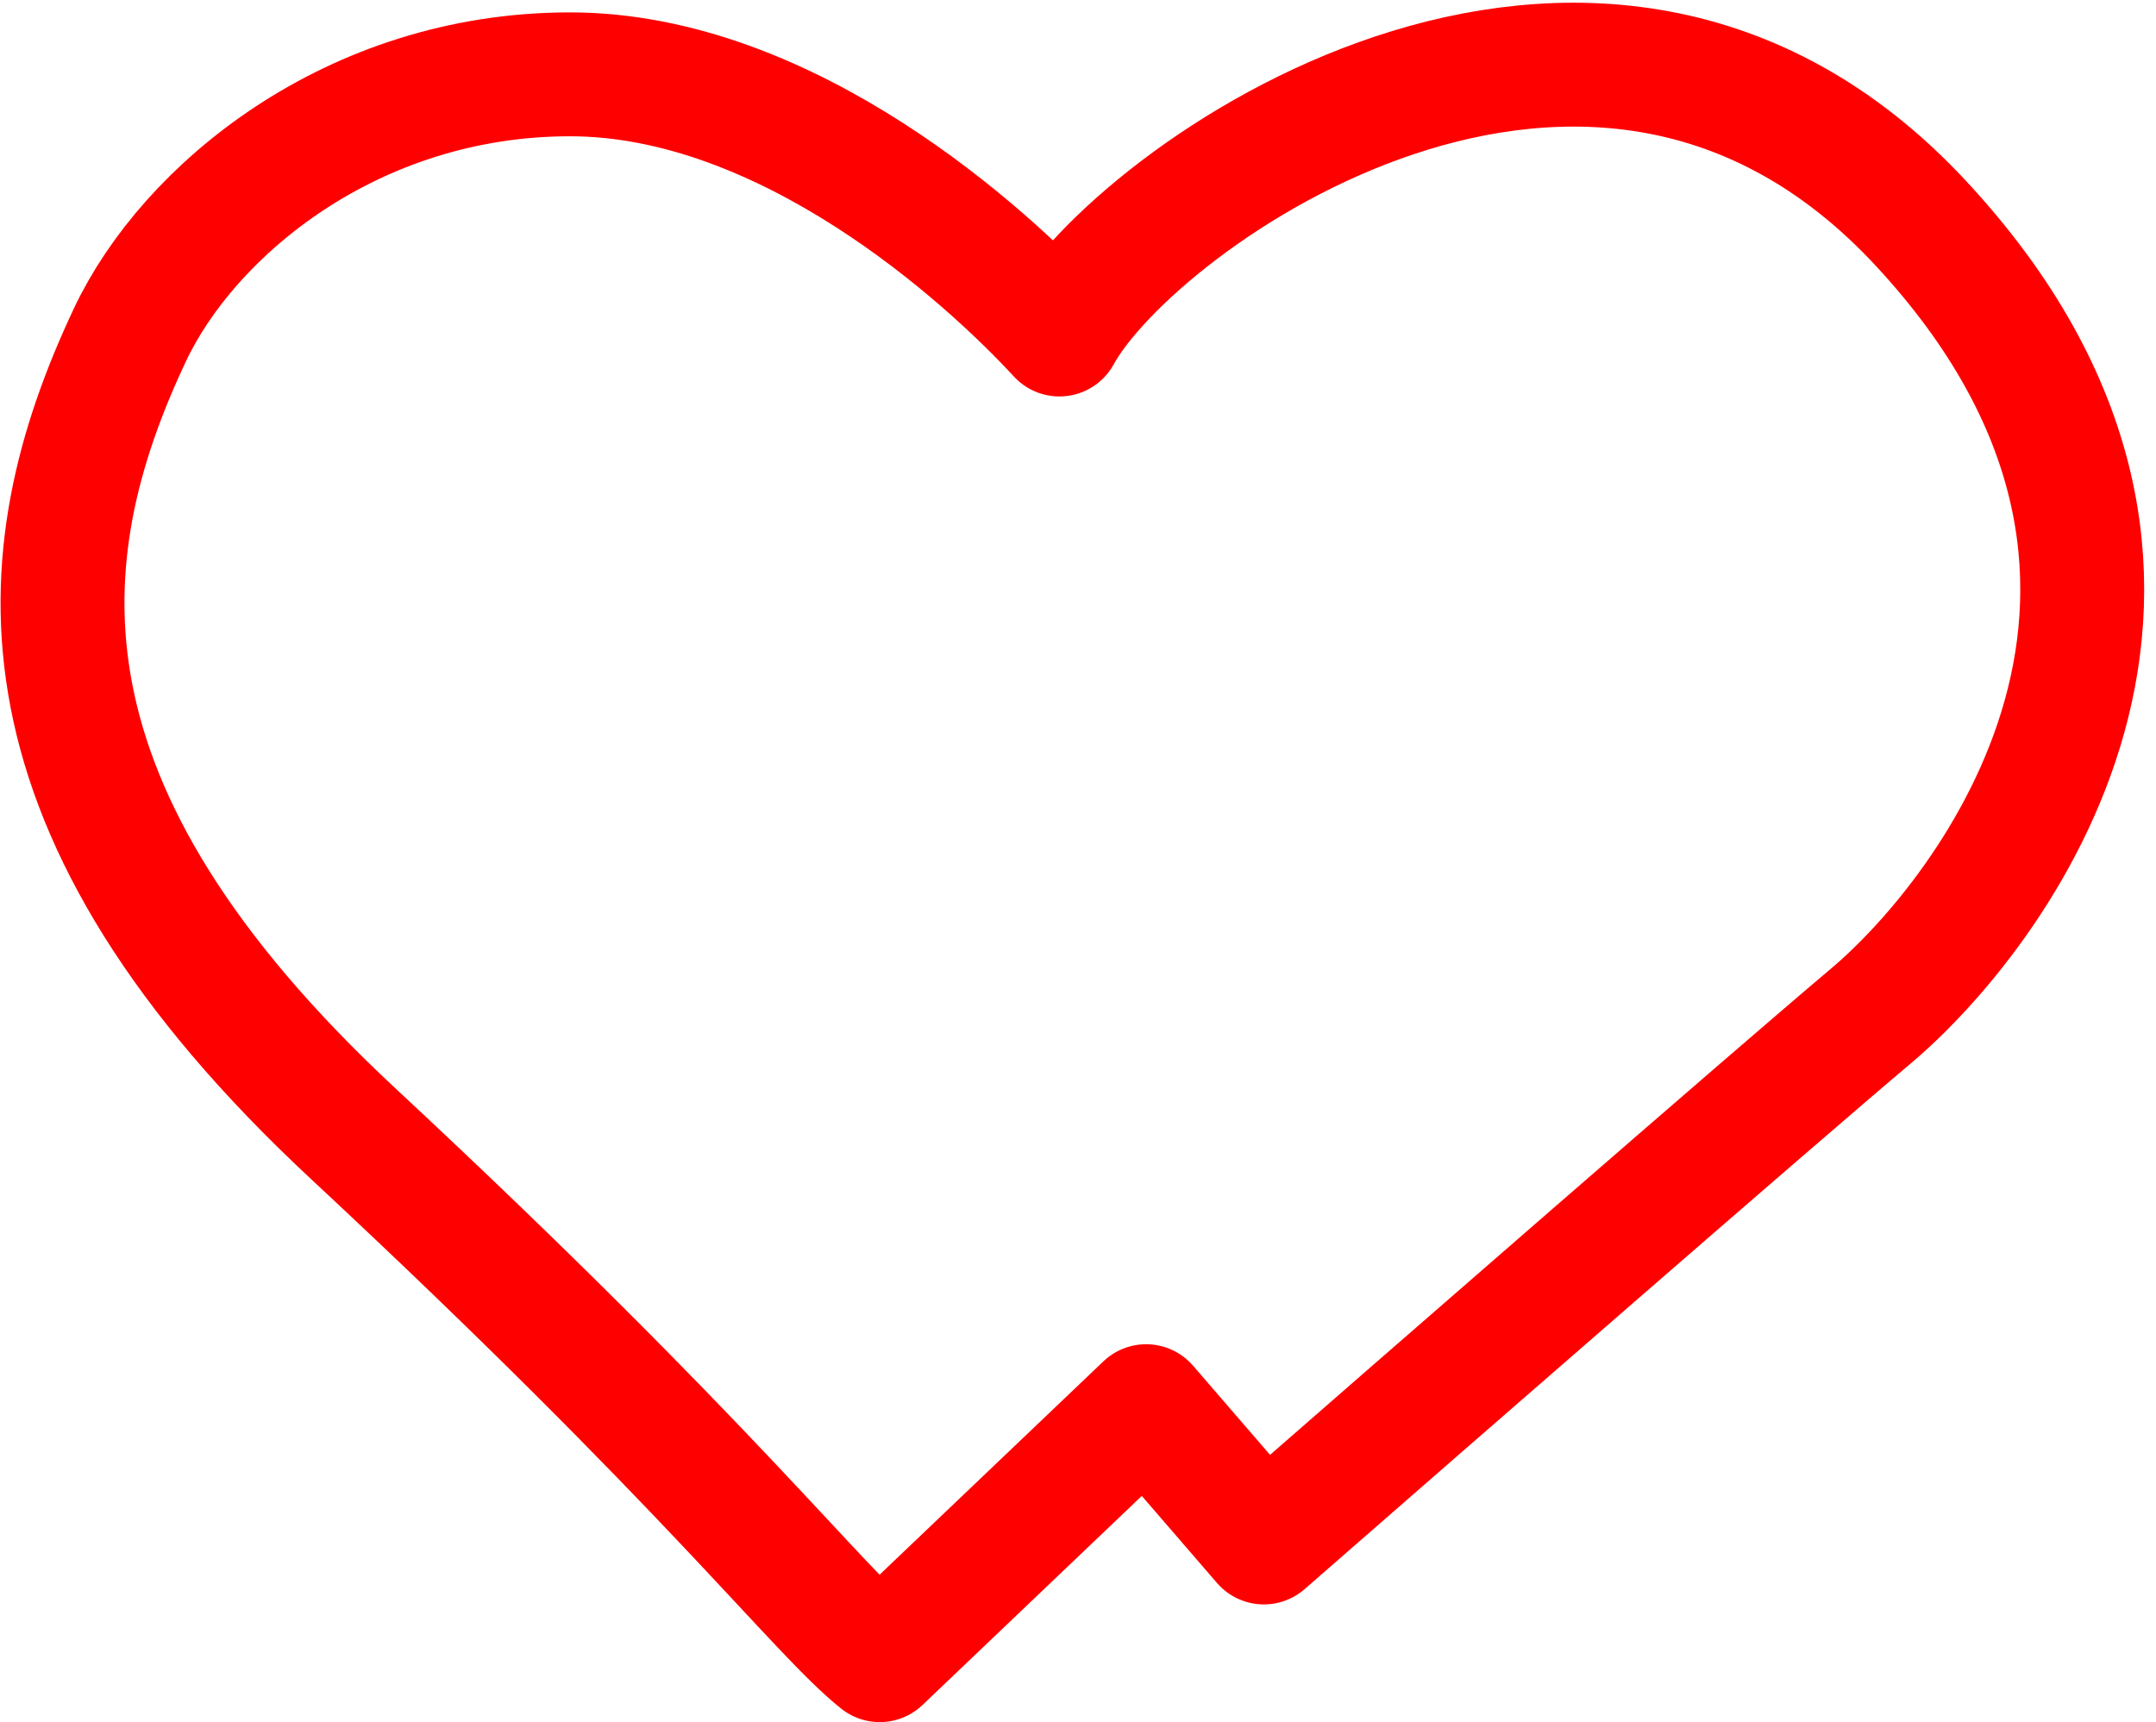 <svg width="174" height="139" viewBox="0 0 174 139" fill="none" xmlns="http://www.w3.org/2000/svg">
<path d="M46 6C63.6 6 79.667 20.667 85.5 27C91.5 16 128.5 -10.5 155 18C181.82 46.844 160.5 74 151 82C143.4 88.4 115.167 113 102 124.5L92.5 113.5L71 134C66 130 57.5 118.5 28.5 91.5C0.382 65.321 2 45 10.5 27C15.222 17 28.4 6 46 6Z" stroke="#FF0000" stroke-width="10" stroke-linejoin="round"/>
</svg>
